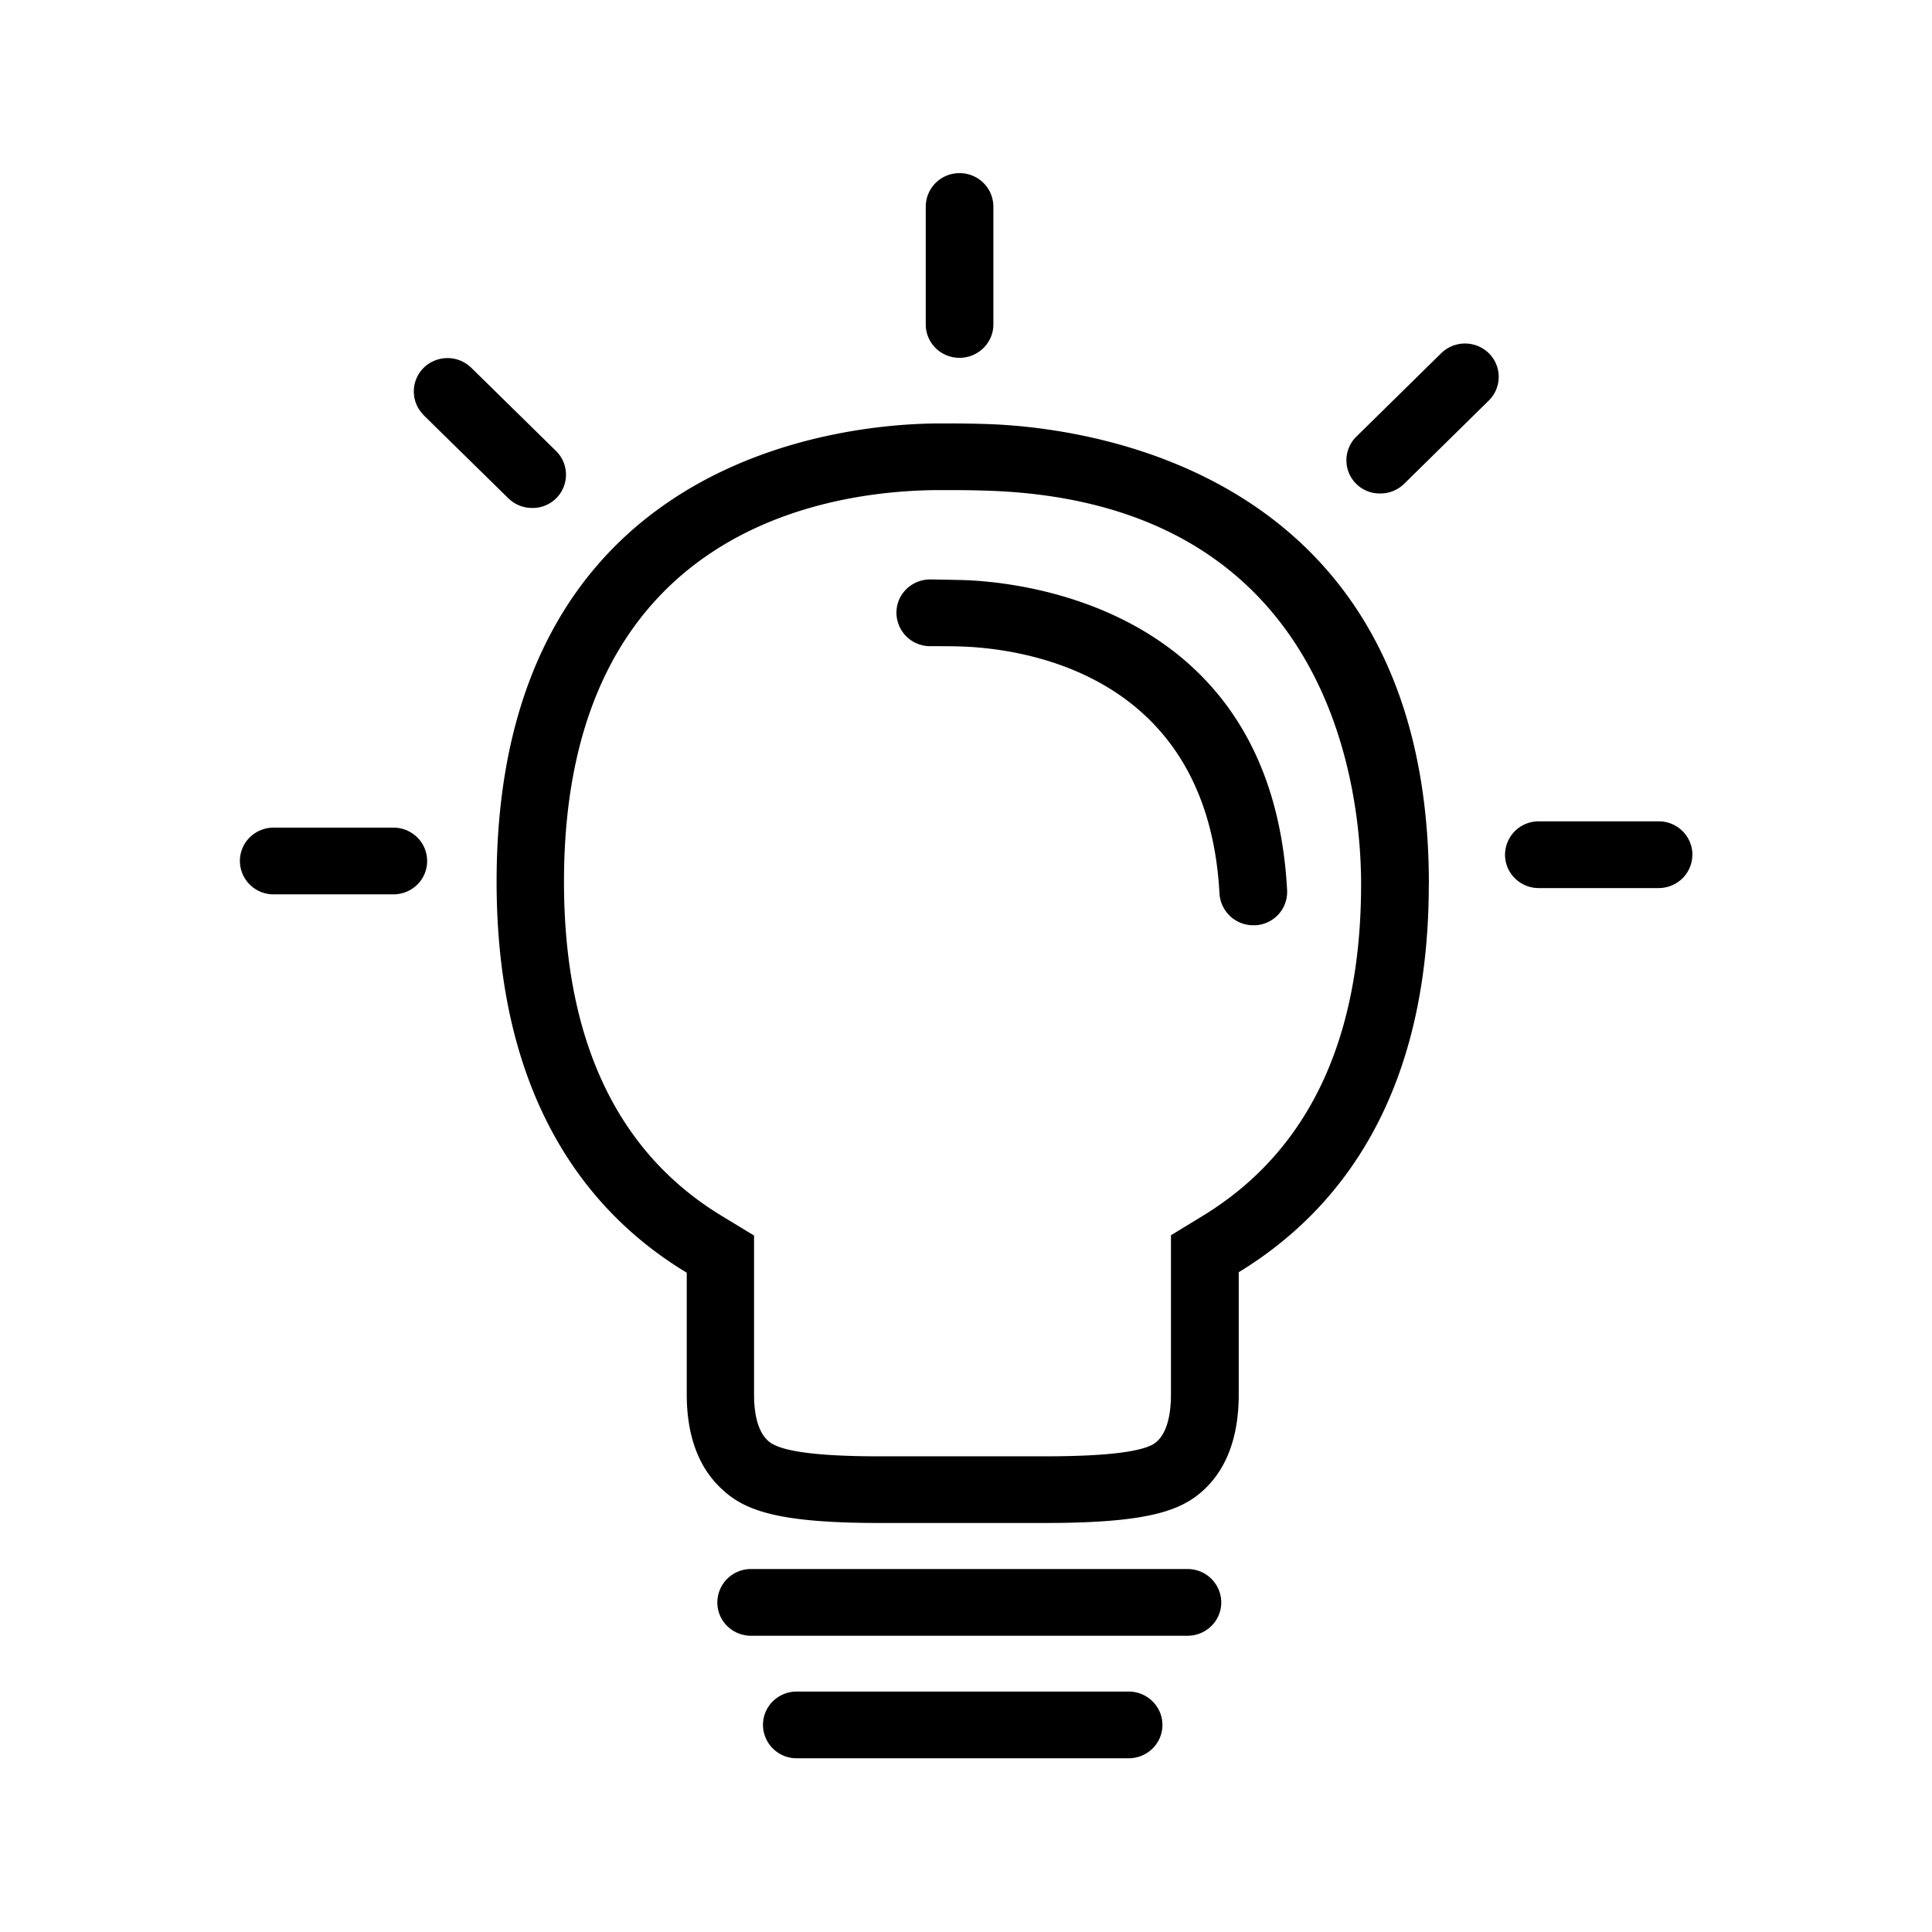 <svg xmlns="http://www.w3.org/2000/svg" width="24" height="24" fill="none"><path fill="#000" d="M11.5 4.03c0 .23.187.415.42.415.23 0 .42-.185.42-.414V2.566a.417.417 0 0 0-.42-.415.417.417 0 0 0-.42.415zm6.25 6.953c0-5.246-4.415-5.692-5.547-5.717-.174-.006-.37-.006-.55-.006-1.162.006-5.484.401-5.484 5.692 0 2.67 1.112 4.104 2.362 4.858v1.512c0 .524.154.933.465 1.202.29.26.74.395 1.935.395h2.045c1.224 0 1.67-.135 1.96-.395.303-.27.452-.678.452-1.202v-1.518c1.249-.762 2.361-2.182 2.361-4.82m-.841 0c0 1.939-.661 3.322-1.964 4.118l-.398.243v1.978c0 .196-.03.457-.179.588-.132.12-.6.18-1.395.18h-2.045c-.966 0-1.277-.096-1.38-.188-.15-.129-.18-.387-.18-.58v-1.975l-.4-.243c-1.3-.787-1.961-2.185-1.961-4.152 0-4.367 3.25-4.857 4.647-4.865h.028c.162 0 .339 0 .501.005 4.387.096 4.726 3.768 4.726 4.891m-4.975-3.779c.641.014 3.866.27 4.056 3.855a.415.415 0 0 1-.398.434h-.022a.42.42 0 0 1-.42-.392C15 8.317 12.63 8.048 11.909 8.03c-.112-.003-.238-.003-.353-.003a.417.417 0 0 1-.42-.415c0-.23.187-.414.42-.414l.189.003zm3.238 12.7a.417.417 0 0 0-.42-.414h-5.42a.417.417 0 0 0-.42.415c0 .23.187.414.42.414h5.42c.232 0 .42-.185.42-.414m-1.151 1.107c.232 0 .42.185.42.415s-.188.414-.42.414H9.898a.417.417 0 0 1-.42-.414c0-.23.187-.415.42-.415zm3.882-16.624a.423.423 0 0 1 .594 0 .413.413 0 0 1 0 .585l-1.053 1.036a.42.42 0 0 1-.297.12.412.412 0 0 1-.297-.706zm-12.641.767L6.315 6.19a.42.42 0 0 0 .297.12.413.413 0 0 0 .297-.706L5.856 4.57a.423.423 0 0 0-.594 0 .413.413 0 0 0 0 .585m-.376 5.126c.233 0 .42.185.42.415s-.187.414-.42.414H3.4a.417.417 0 0 1-.42-.414c0-.23.187-.415.42-.415zm16.138.336a.417.417 0 0 0-.42-.414h-1.488a.417.417 0 0 0-.42.414c0 .23.188.415.42.415h1.487c.233 0 .42-.185.42-.415"/></svg>